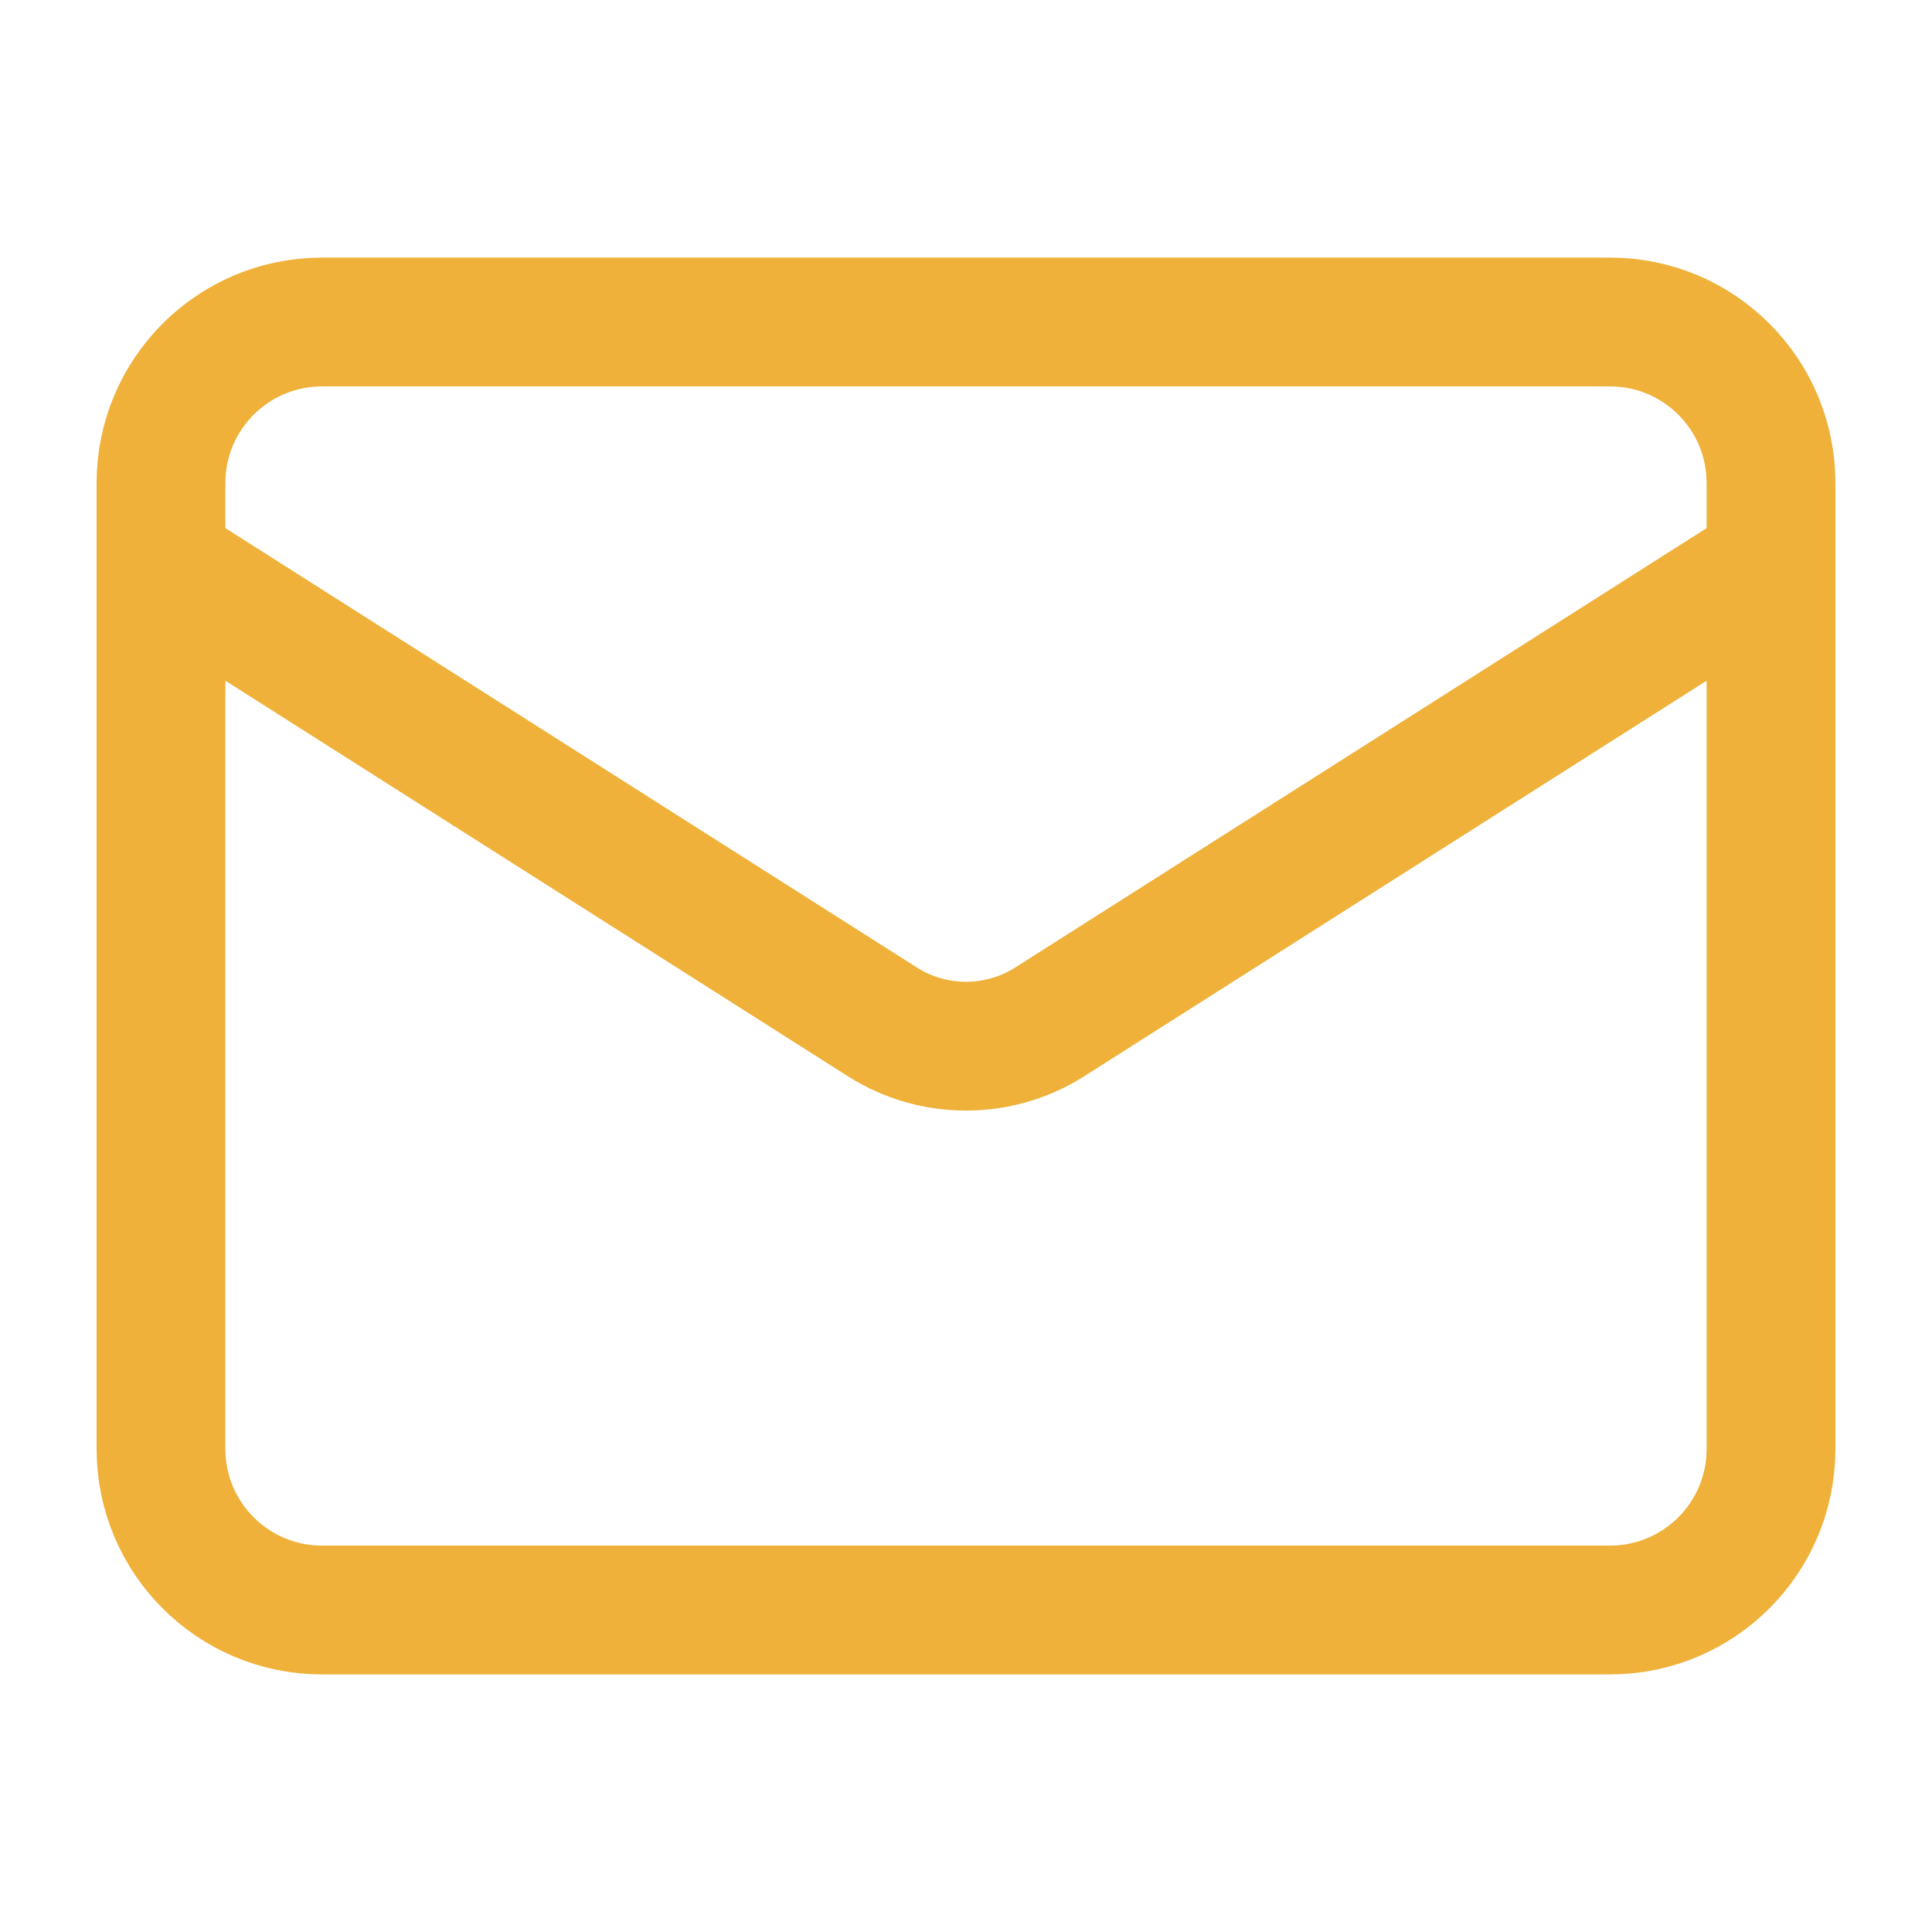 <svg width="30" height="30" viewBox="0 0 30 30" fill="none" xmlns="http://www.w3.org/2000/svg">
<g id="mail">
<path id="Vector" d="M25 5H5C3.619 5 2.5 6.119 2.5 7.5V22.5C2.5 23.881 3.619 25 5 25H25C26.381 25 27.5 23.881 27.5 22.5V7.5C27.5 6.119 26.381 5 25 5Z" stroke="#EFB13A" stroke-width="2" stroke-linecap="round" stroke-linejoin="round"/>
<path id="Vector_2" d="M27.5 8.75L16.288 15.875C15.902 16.117 15.455 16.245 15 16.245C14.545 16.245 14.098 16.117 13.713 15.875L2.5 8.75" stroke="#EFB13A" stroke-width="2" stroke-linecap="round" stroke-linejoin="round"/>
</g>
</svg>
